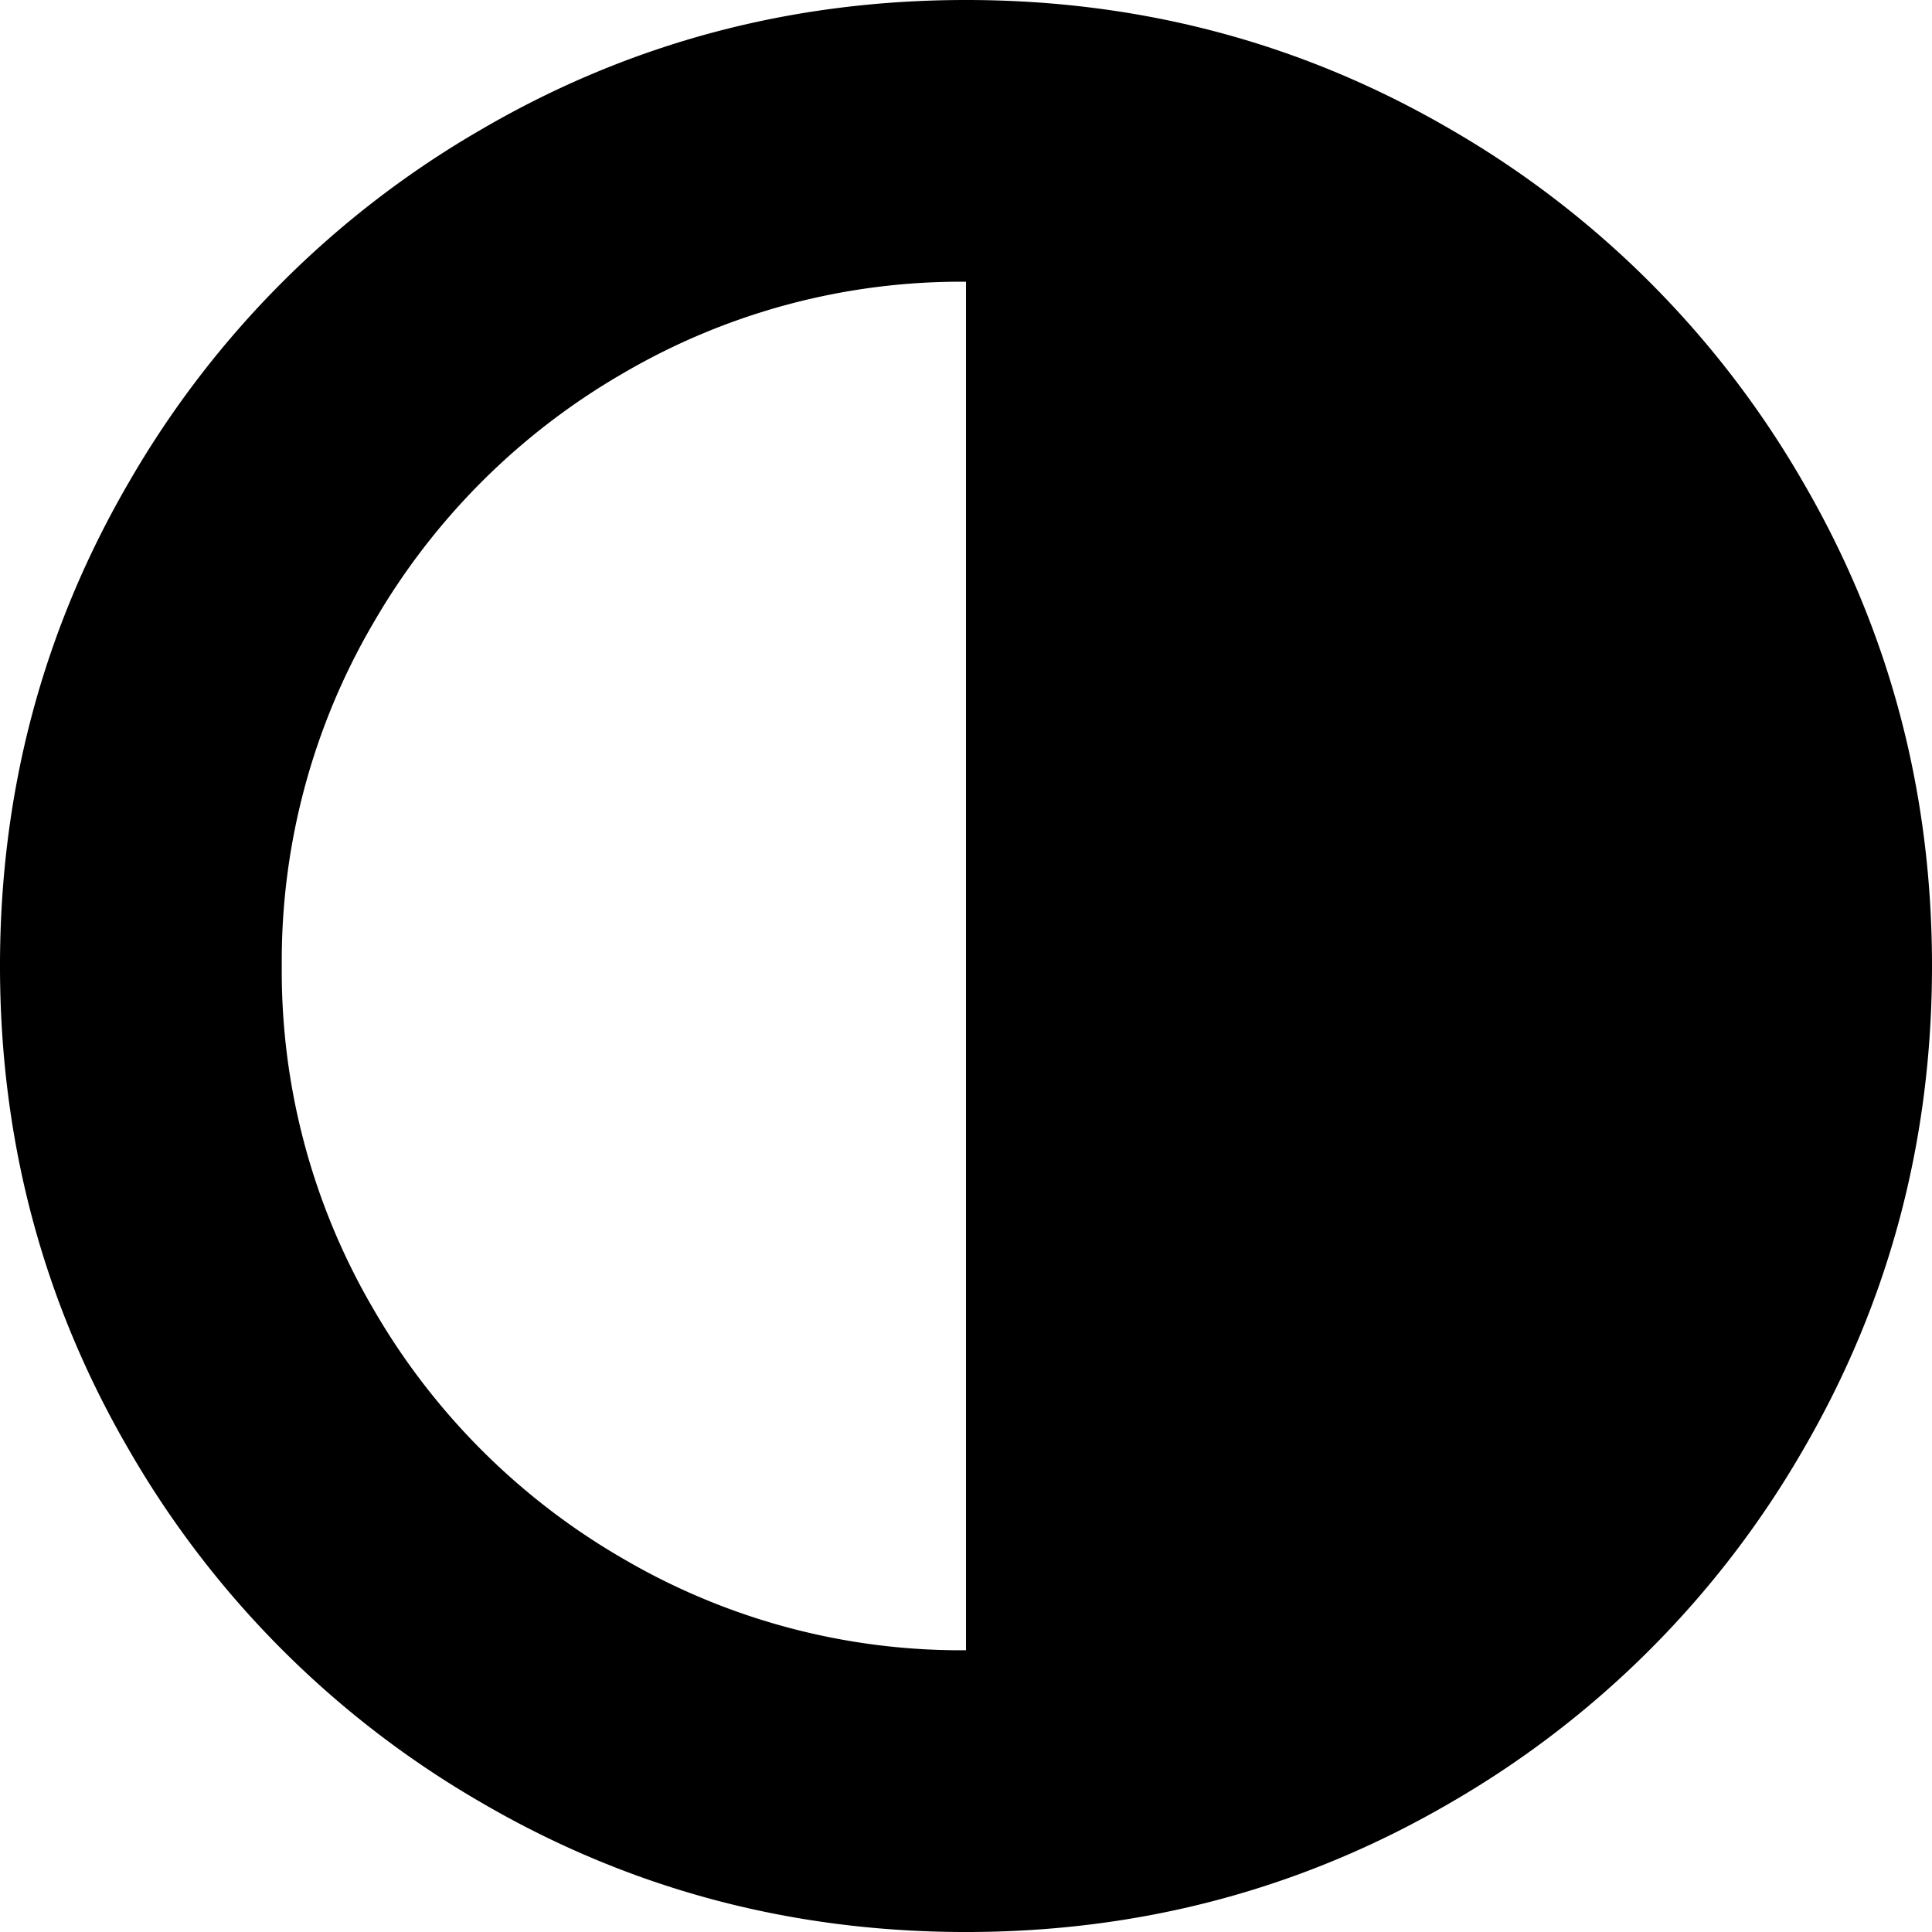 <svg xmlns="http://www.w3.org/2000/svg" width="438.532" height="438.534" viewBox="0 0 438.532 438.534">
  <title>Capa 1</title>
  <g id="Layer_2" data-name="Layer 2">
    <g id="Layer_1-2" data-name="Layer 1">
      <g id="Capa_1" data-name="Capa 1">
        <path d="M409.133,109.203a218.345,218.345,0,0,0-79.798-79.796Q278.936-.002,219.273,0,159.601,0,109.21,29.407a218.29,218.29,0,0,0-79.8,79.796Q-.003,159.599,0,219.267q0,59.67,29.407,110.062a218.346,218.346,0,0,0,79.799,79.798q50.396,29.407,110.063,29.407,59.67,0,110.065-29.407a218.395,218.395,0,0,0,79.795-79.798q29.404-50.394,29.403-110.062Q438.533,159.594,409.133,109.203ZM219.27,374.579a151.747,151.747,0,0,1-77.943-20.844A154.895,154.895,0,0,1,84.8,297.208a151.787,151.787,0,0,1-20.843-77.945A151.814,151.814,0,0,1,84.8,141.32a154.823,154.823,0,0,1,56.527-56.531A151.813,151.813,0,0,1,219.27,63.948Z"/>
      </g>
    </g>
  </g>
</svg>
